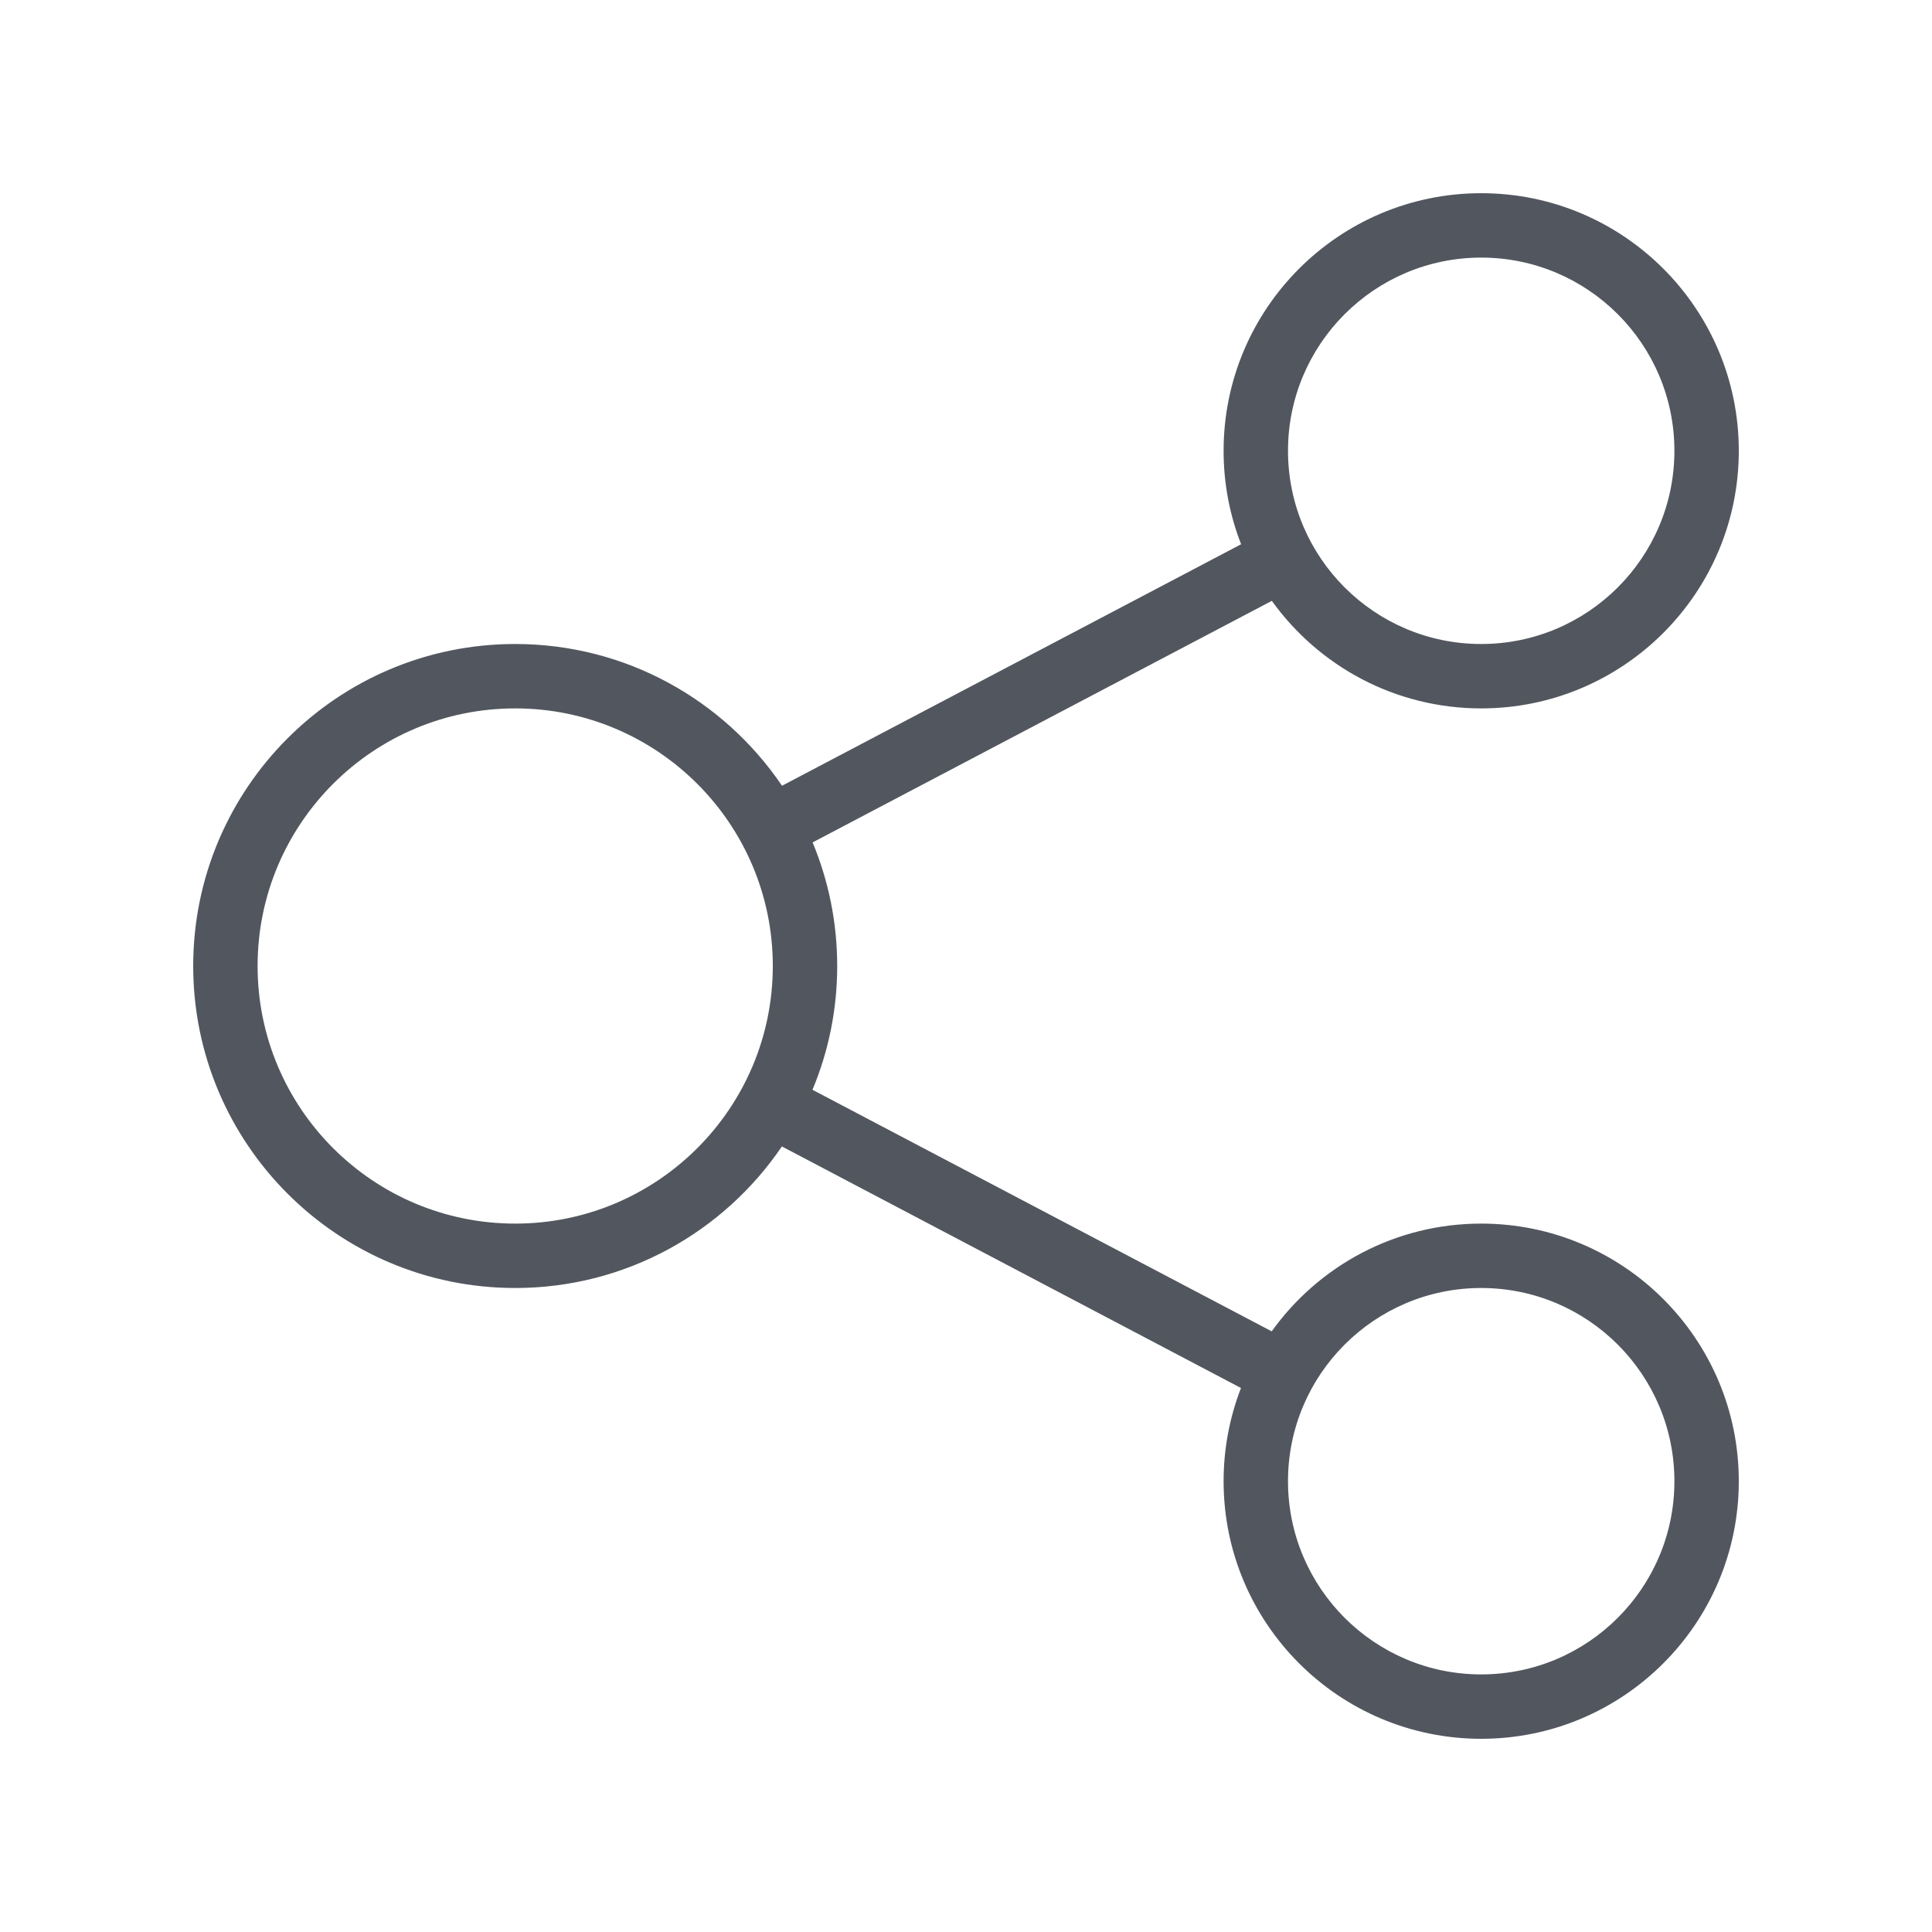 <svg width="30" height="30" viewBox="0 0 30 30" fill="none" xmlns="http://www.w3.org/2000/svg">
<path fill-rule="evenodd" clip-rule="evenodd" d="M19.272 8.451C19.096 8.001 19 7.512 19 7C19 4.792 20.792 3 23 3C25.208 3 27 4.792 27 7C27 9.208 25.208 11 23 11C21.661 11 20.475 10.341 19.749 9.33L12.618 13.081C12.864 13.672 13 14.32 13 15C13 15.681 12.864 16.33 12.616 16.922L19.747 20.673C20.473 19.66 21.66 19 23 19C25.208 19 27 20.792 27 23C27 25.208 25.208 27 23 27C20.792 27 19 25.208 19 23C19 22.49 19.096 22.001 19.27 21.553L12.141 17.802C11.241 19.128 9.722 20 8 20C5.24 20 3 17.76 3 15C3 12.24 5.24 10 8 10C9.723 10 11.243 10.873 12.143 12.201L19.272 8.451ZM23 20C24.656 20 26 21.344 26 23C26 24.656 24.656 26 23 26C21.344 26 20 24.656 20 23C20 21.344 21.344 20 23 20ZM8 11C10.208 11 12 12.792 12 15C12 17.208 10.208 19 8 19C5.792 19 4 17.208 4 15C4 12.792 5.792 11 8 11ZM23 4C24.656 4 26 5.344 26 7C26 8.656 24.656 10 23 10C21.344 10 20 8.656 20 7C20 5.344 21.344 4 23 4Z" fill="#52575F"/>
</svg>
